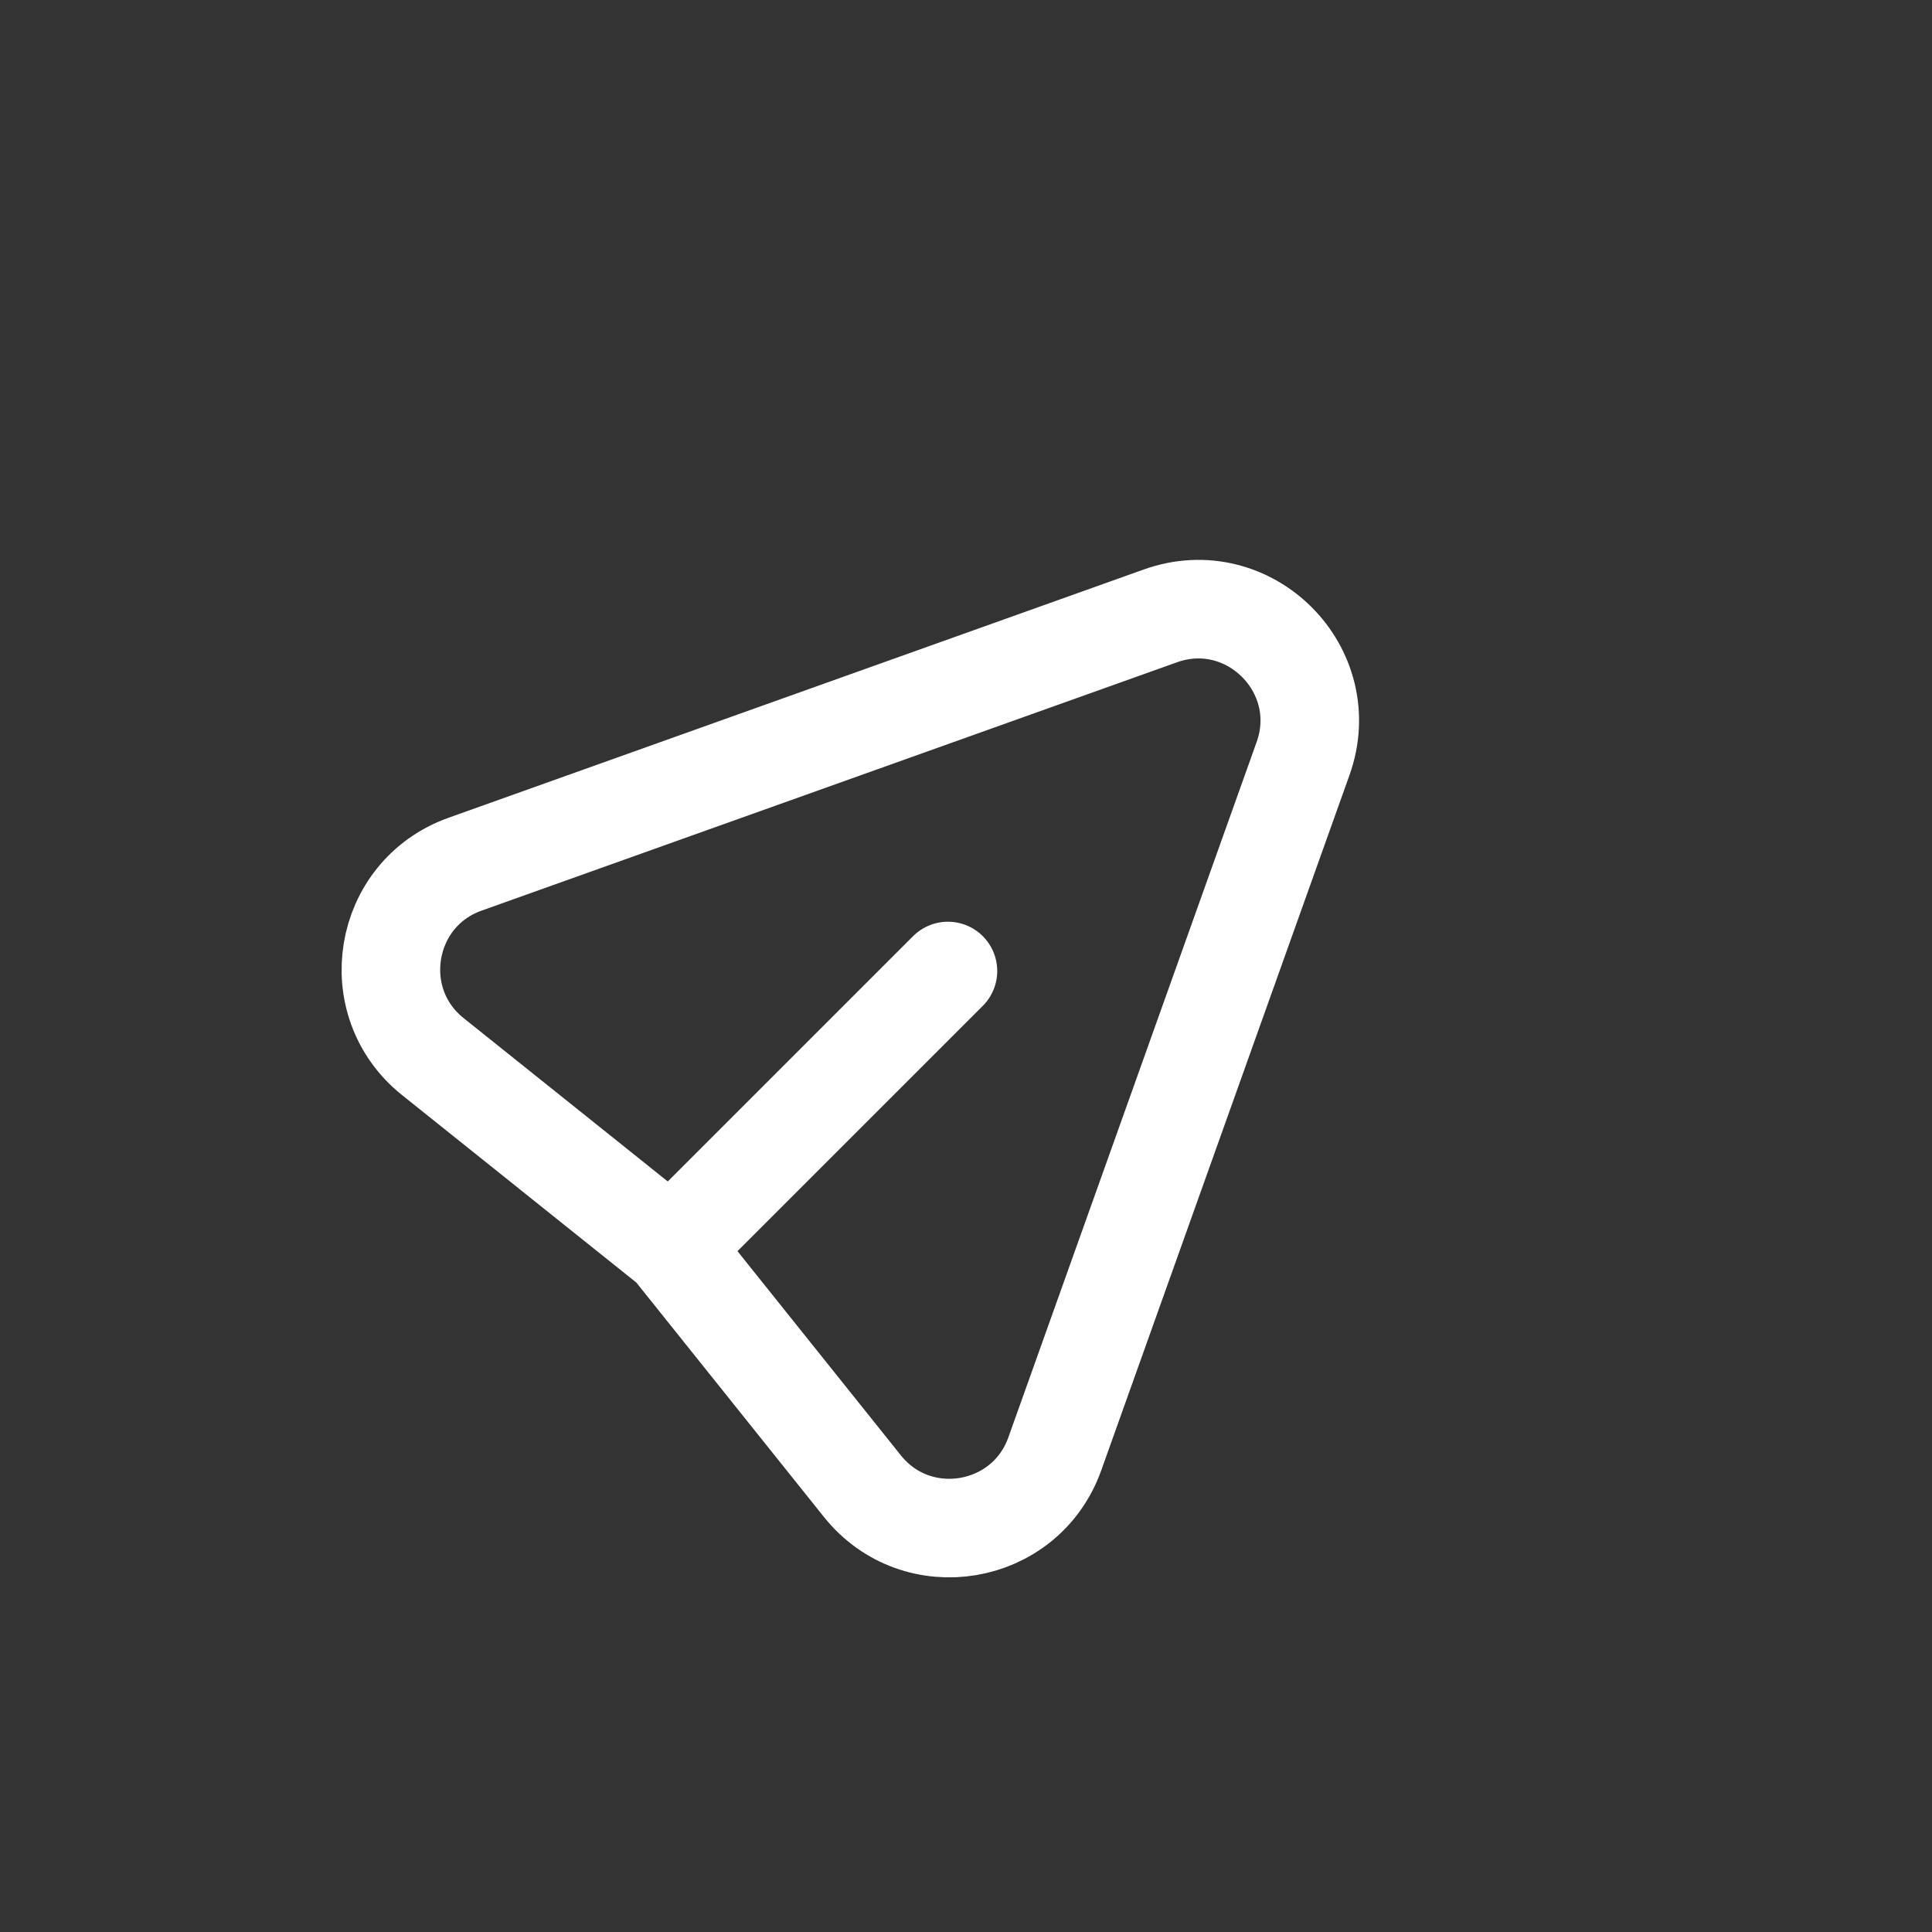 <svg width="49" height="49" viewBox="0 0 49 49" fill="none" xmlns="http://www.w3.org/2000/svg">
<rect x="0" y="0" width="49" height="49" fill="#333333" stroke="none"/>
<g clip-path="url(#clip0_647_274)">
<path d="M17.029 31.64L10.978 26.798C9.246 25.413 9.706 22.663 11.795 21.918L29.428 15.621C31.679 14.816 33.853 16.99 33.048 19.241L26.752 36.874C26.006 38.963 23.257 39.424 21.872 37.692L17.029 31.64ZM17.029 31.64L24.042 24.627" stroke="white" stroke-width="2.5" stroke-linecap="round" stroke-linejoin="round"/>
</g>
<defs>
<clipPath id="clip0_647_274">
<rect width="34" height="34" fill="white" transform="translate(0 24.627) rotate(-45)"/>
</clipPath>
</defs>
</svg>
